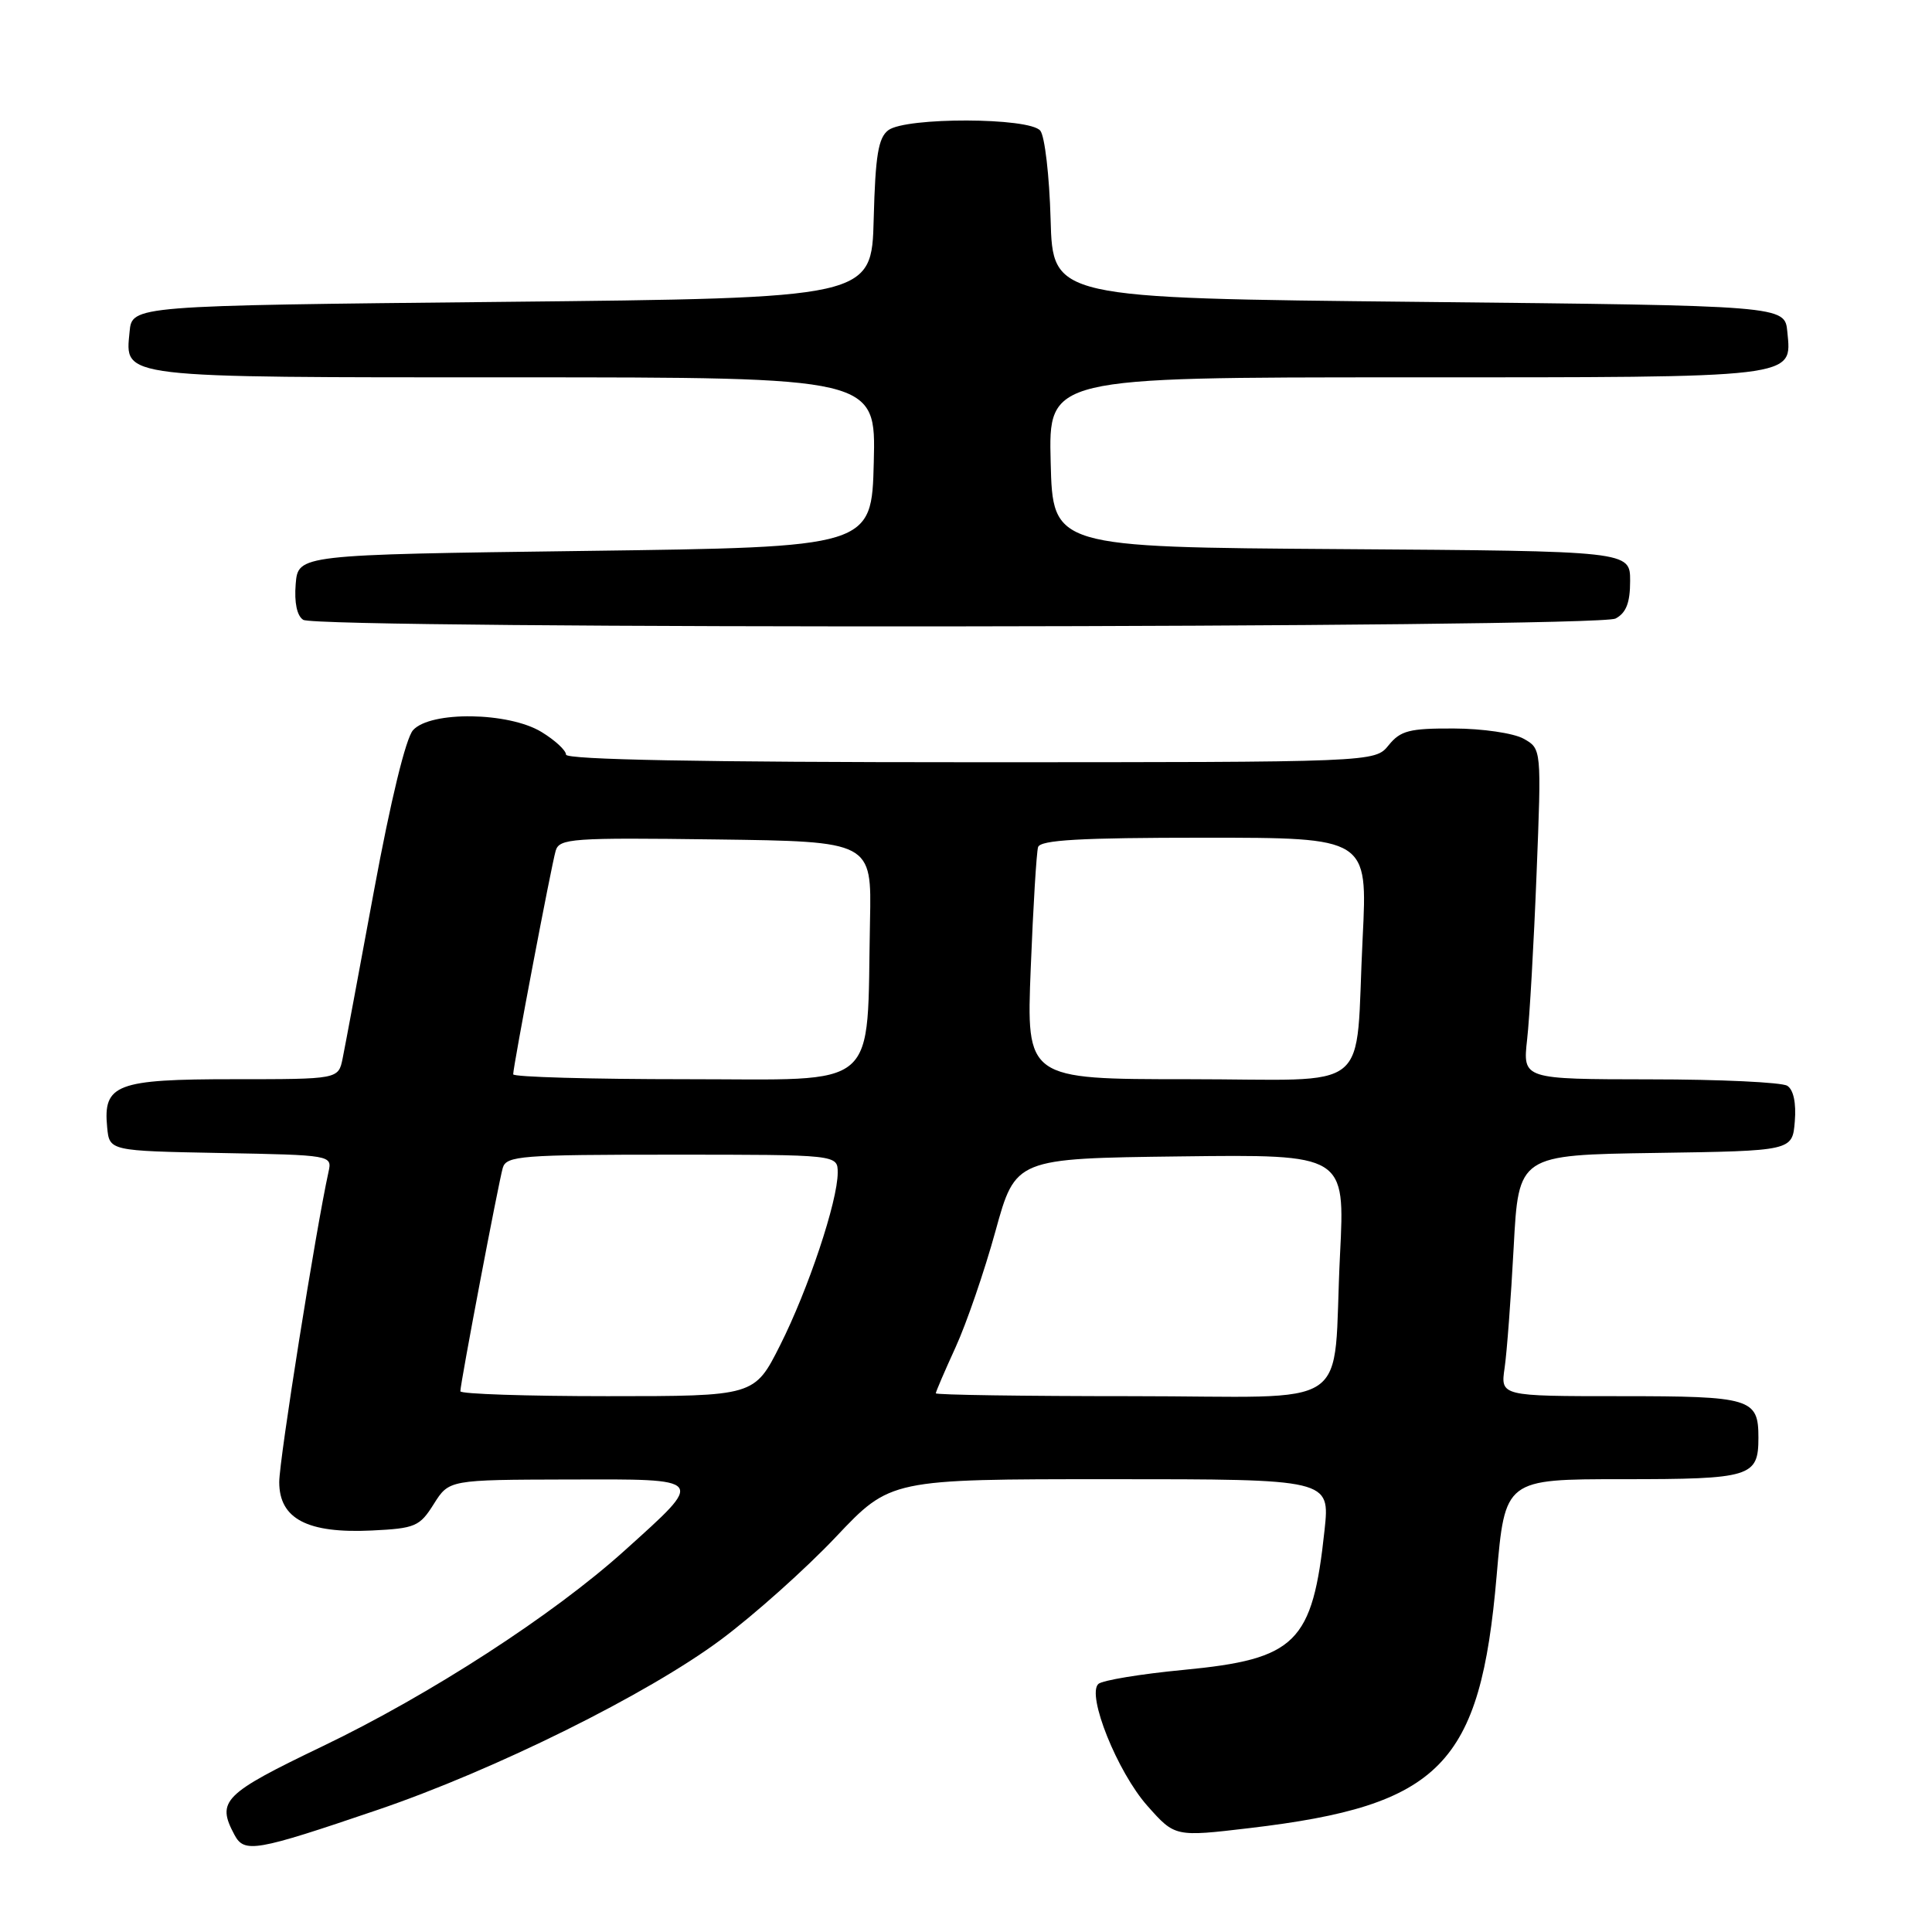 <?xml version="1.0" encoding="UTF-8" standalone="no"?>
<!DOCTYPE svg PUBLIC "-//W3C//DTD SVG 1.1//EN" "http://www.w3.org/Graphics/SVG/1.1/DTD/svg11.dtd" >
<svg xmlns="http://www.w3.org/2000/svg" xmlns:xlink="http://www.w3.org/1999/xlink" version="1.1" viewBox="0 0 256 256">
 <g >
 <path fill="currentColor"
d=" M 50.00 239.83 C 65.53 234.55 85.83 224.49 95.53 217.26 C 99.91 214.00 106.76 207.88 110.75 203.66 C 117.99 196.00 117.99 196.00 147.11 196.00 C 176.23 196.00 176.23 196.00 175.51 202.74 C 173.91 217.73 171.77 219.84 156.82 221.27 C 151.15 221.81 146.07 222.65 145.54 223.13 C 143.96 224.59 148.06 234.81 152.04 239.29 C 155.69 243.40 155.69 243.40 165.59 242.23 C 190.91 239.24 196.15 233.89 198.31 208.82 C 199.42 196.00 199.42 196.00 215.01 196.00 C 232.02 196.00 233.00 195.70 233.00 190.50 C 233.00 185.29 232.04 185.00 214.71 185.00 C 198.82 185.00 198.82 185.00 199.37 181.25 C 199.67 179.19 200.21 172.00 200.57 165.27 C 201.22 153.04 201.22 153.04 219.36 152.77 C 237.50 152.50 237.50 152.50 237.82 148.60 C 238.02 146.16 237.65 144.39 236.82 143.87 C 236.09 143.41 227.91 143.02 218.63 143.02 C 201.77 143.00 201.77 143.00 202.35 137.75 C 202.68 134.86 203.24 125.01 203.60 115.85 C 204.26 99.21 204.26 99.21 201.88 97.88 C 200.57 97.15 196.43 96.54 192.66 96.53 C 186.76 96.50 185.57 96.81 184.00 98.75 C 182.18 101.00 182.18 101.00 128.59 101.00 C 93.01 101.00 75.00 100.66 75.00 99.99 C 75.00 99.43 73.54 98.08 71.75 96.99 C 67.40 94.34 57.04 94.19 54.73 96.75 C 53.77 97.82 51.77 106.05 49.56 118.00 C 47.58 128.72 45.71 138.74 45.40 140.25 C 44.84 143.00 44.84 143.00 30.99 143.00 C 15.42 143.00 13.64 143.67 14.20 149.38 C 14.50 152.50 14.50 152.50 29.26 152.78 C 43.94 153.05 44.02 153.07 43.53 155.28 C 41.85 162.91 37.00 193.42 37.00 196.38 C 37.00 201.26 40.73 203.21 49.27 202.80 C 55.03 202.52 55.61 202.27 57.48 199.29 C 59.50 196.08 59.50 196.08 75.29 196.04 C 93.68 195.99 93.50 195.78 82.76 205.46 C 73.33 213.97 57.01 224.54 42.76 231.38 C 29.56 237.72 28.66 238.63 31.07 243.13 C 32.38 245.58 33.86 245.32 50.00 239.83 Z  M 214.07 81.96 C 215.48 81.21 216.00 79.86 216.00 76.98 C 216.00 73.02 216.00 73.02 177.75 72.76 C 139.50 72.50 139.50 72.50 139.22 61.25 C 138.93 50.00 138.93 50.00 186.28 50.00 C 238.58 50.00 237.42 50.14 236.83 43.96 C 236.50 40.50 236.50 40.50 188.00 40.00 C 139.50 39.50 139.50 39.50 139.21 29.06 C 139.05 23.31 138.44 18.03 137.84 17.31 C 136.38 15.55 120.04 15.51 117.71 17.25 C 116.38 18.25 115.99 20.58 115.77 29.00 C 115.50 39.50 115.50 39.50 66.50 40.00 C 17.50 40.50 17.50 40.50 17.17 43.96 C 16.58 50.14 15.37 50.00 68.22 50.00 C 116.07 50.00 116.07 50.00 115.78 61.25 C 115.50 72.50 115.50 72.50 77.50 73.00 C 39.50 73.50 39.50 73.50 39.18 77.40 C 38.98 79.84 39.35 81.61 40.18 82.13 C 42.17 83.40 211.70 83.23 214.07 81.96 Z  M 61.00 184.35 C 61.00 183.30 66.06 156.68 66.62 154.75 C 67.09 153.15 69.04 153.00 89.07 153.00 C 111.00 153.00 111.00 153.00 111.00 155.39 C 111.00 159.16 107.10 170.85 103.37 178.25 C 99.97 185.00 99.97 185.00 80.49 185.00 C 69.77 185.00 61.00 184.71 61.00 184.35 Z  M 124.00 184.62 C 124.00 184.41 125.18 181.67 126.62 178.52 C 128.06 175.37 130.44 168.45 131.90 163.15 C 134.56 153.50 134.56 153.50 156.39 153.23 C 178.23 152.96 178.23 152.96 177.56 166.23 C 176.50 187.43 180.08 185.00 149.92 185.00 C 135.66 185.00 124.00 184.83 124.00 184.62 Z  M 68.00 142.35 C 68.00 141.29 73.06 114.67 73.63 112.73 C 74.11 111.10 75.77 110.98 94.82 111.23 C 115.50 111.50 115.50 111.50 115.28 122.00 C 114.82 144.86 116.97 143.00 90.93 143.00 C 78.32 143.00 68.00 142.71 68.00 142.35 Z  M 136.58 128.25 C 136.90 120.14 137.34 112.94 137.55 112.25 C 137.84 111.30 143.14 111.00 159.58 111.00 C 181.22 111.00 181.22 111.00 180.56 124.25 C 179.50 145.34 182.39 143.00 157.42 143.00 C 135.99 143.00 135.99 143.00 136.58 128.25 Z "/>
</g>
</svg>